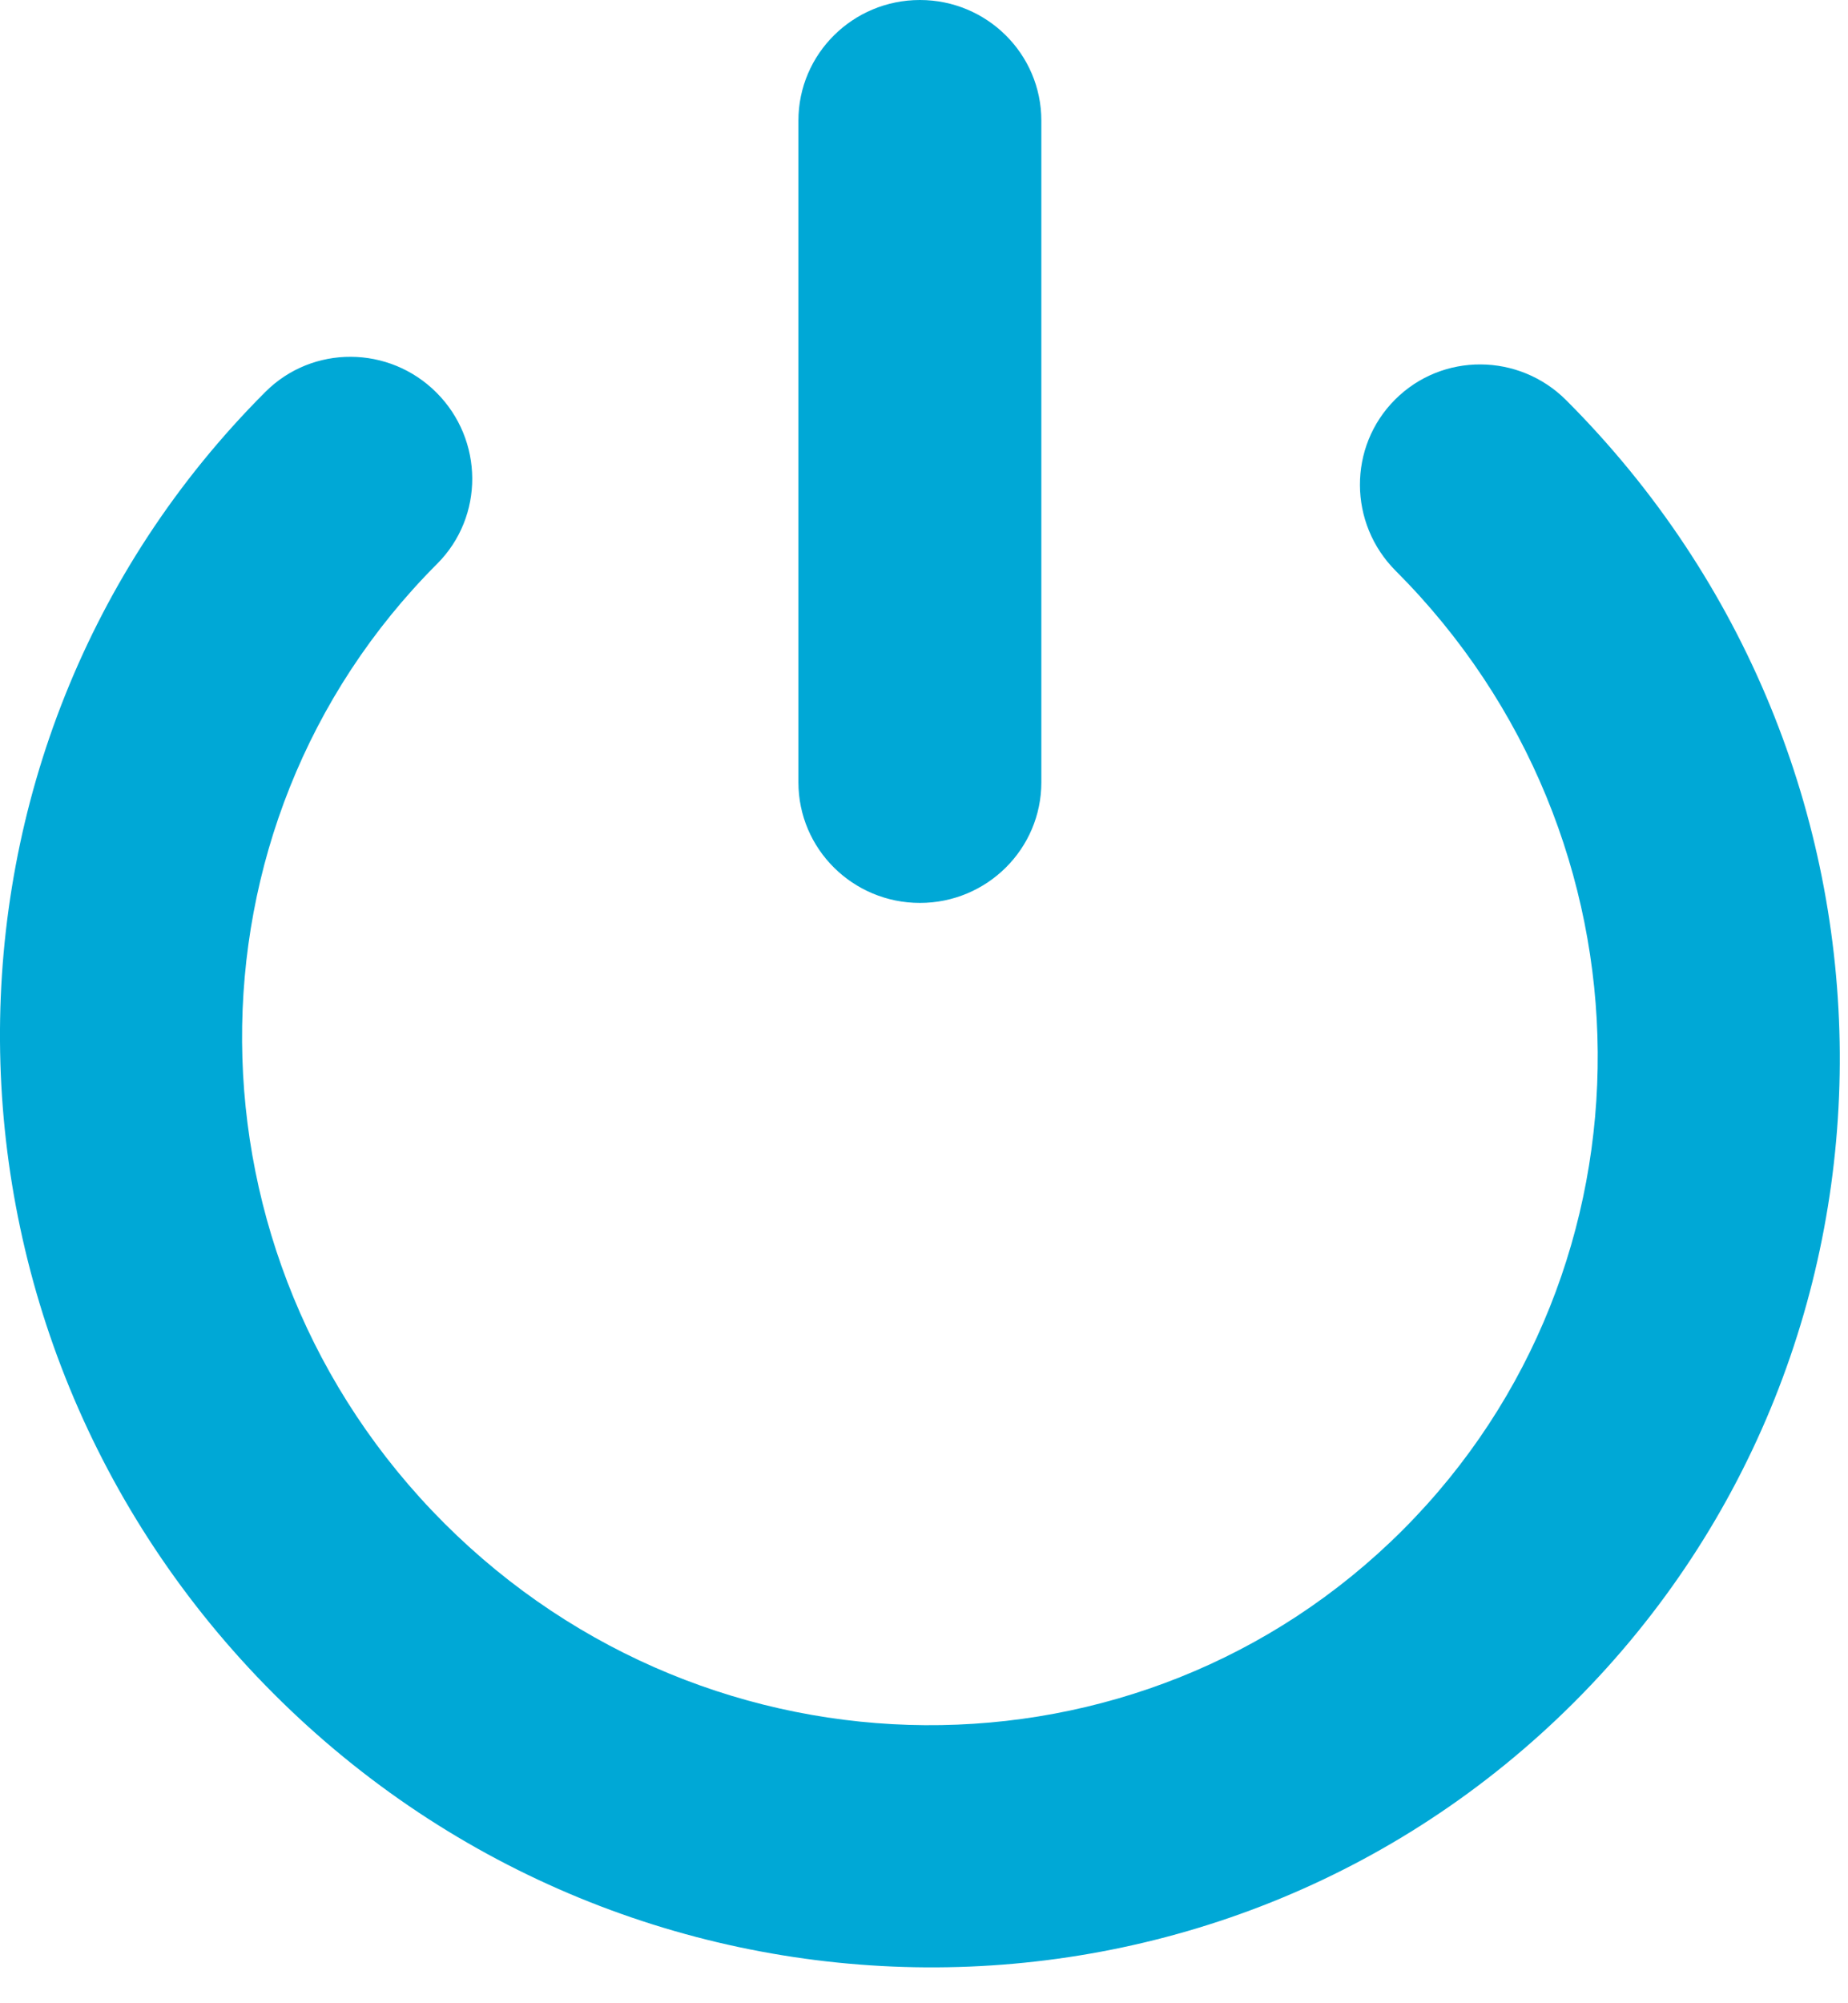<?xml version="1.0" encoding="UTF-8"?>
<svg width="24px" height="26px" viewBox="0 0 24 26" version="1.1" xmlns="http://www.w3.org/2000/svg" xmlns:xlink="http://www.w3.org/1999/xlink">
        <g id="CD_Mehr" transform="translate(-176, -492)" fill-rule="nonzero">
            <path fill="#00a8d6" d="M179.446,497.087 C180.059,496.474 181.054,496.481 181.668,497.095 C182.283,497.71 182.29,498.705 181.677,499.318 C178.266,502.729 178.303,508.303 181.767,511.767 C185.232,515.232 190.805,515.269 194.217,511.858 C197.628,508.447 197.59,502.873 194.126,499.409 C193.511,498.794 193.505,497.799 194.118,497.186 C194.731,496.573 195.726,496.58 196.34,497.194 C201.034,501.888 201.085,509.452 196.448,514.089 C191.81,518.726 184.246,518.675 179.553,513.982 C174.859,509.288 174.808,501.724 179.446,497.087 Z M186.369,493.566 C186.369,492.699 187.077,492 187.947,492 C188.816,492 189.524,492.699 189.524,493.566 L189.524,502.153 C189.524,503.02 188.816,503.719 187.947,503.719 C187.077,503.719 186.369,503.02 186.369,502.153 L186.369,493.566 Z" id="Combined-Shape"></path>
        </g>
</svg>
